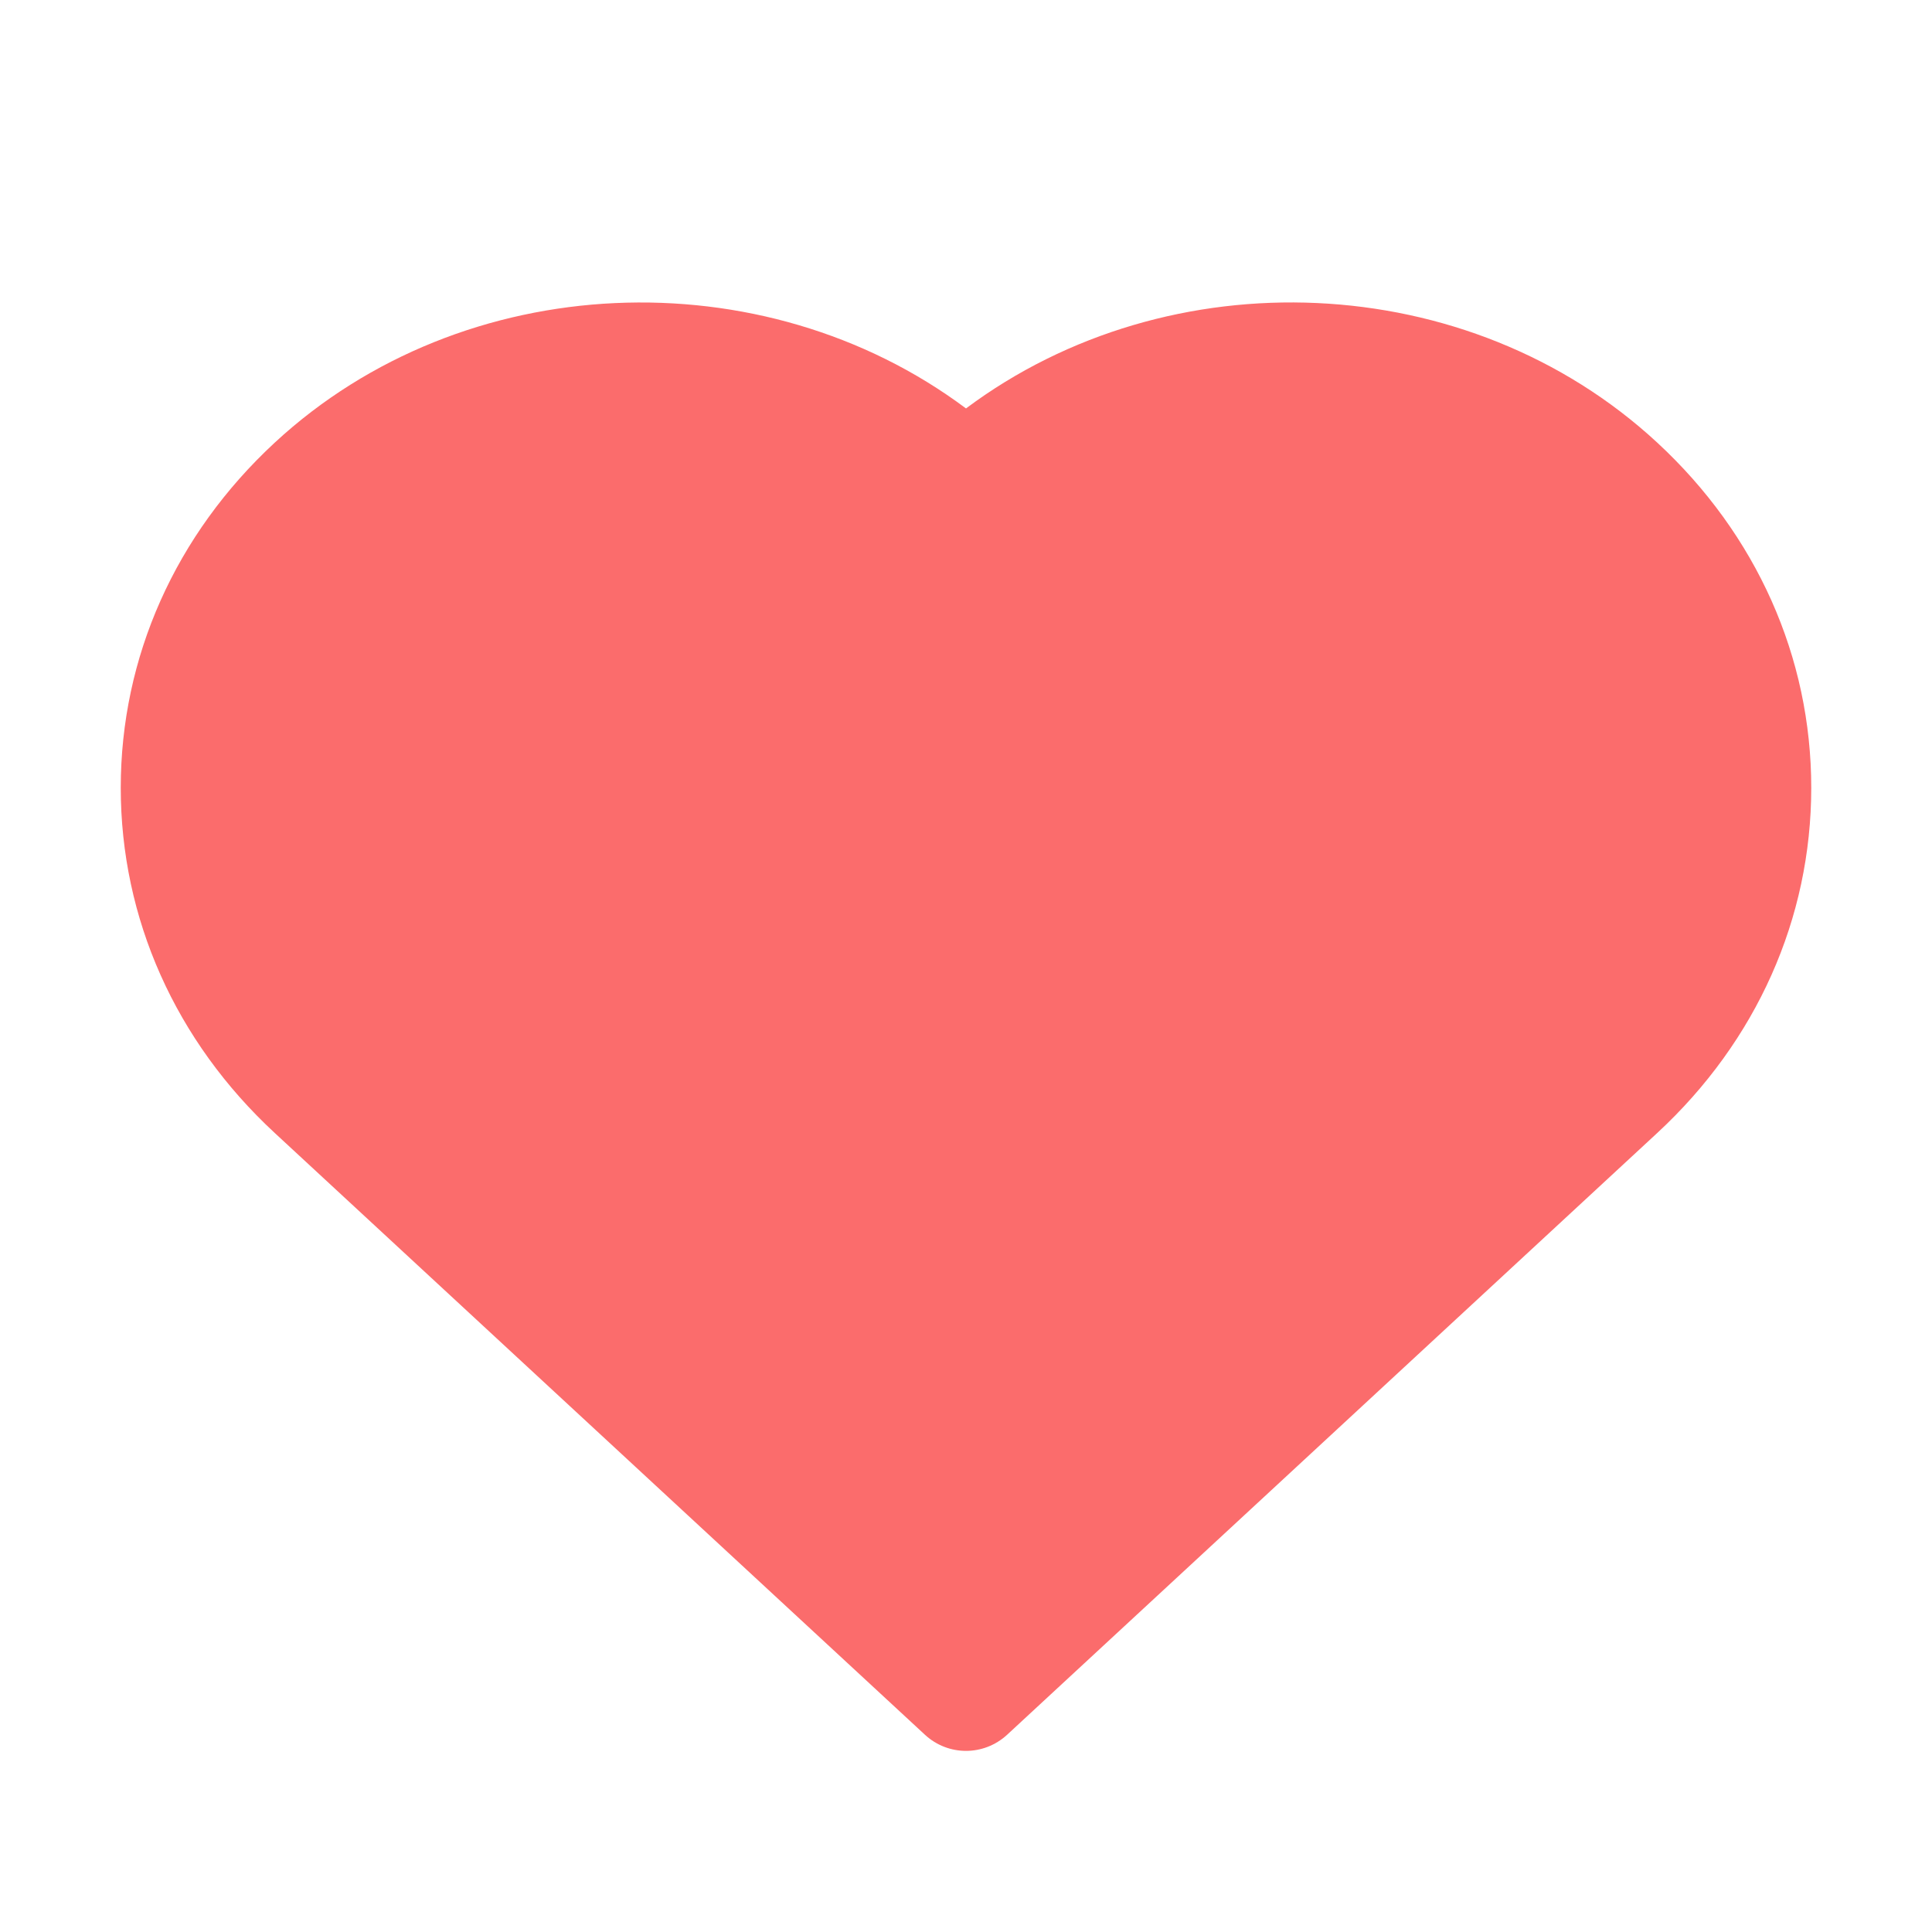 <?xml version="1.0" ?>
<svg enable-background="new 0 0 32 32" id="Glyph" fill="#fb6c6c" version="1.1" viewBox="0 0 32 32" xml:space="preserve"
     xmlns="http://www.w3.org/2000/svg" xmlns:xlink="http://www.w3.org/1999/xlink"><path d="M27.449,7.331C24.323,4.437,19.365,4.249,16,6.765C12.635,4.25,7.677,4.438,4.551,7.331  C2.906,8.853,2,10.884,2,13.048s0.906,4.195,2.551,5.718l10.77,9.968C15.513,28.911,15.756,29,16,29s0.487-0.089,0.68-0.266  l10.77-9.969C29.094,17.243,30,15.213,30,13.048S29.094,8.853,27.449,7.331z" id="XMLID_336_"/></svg>
